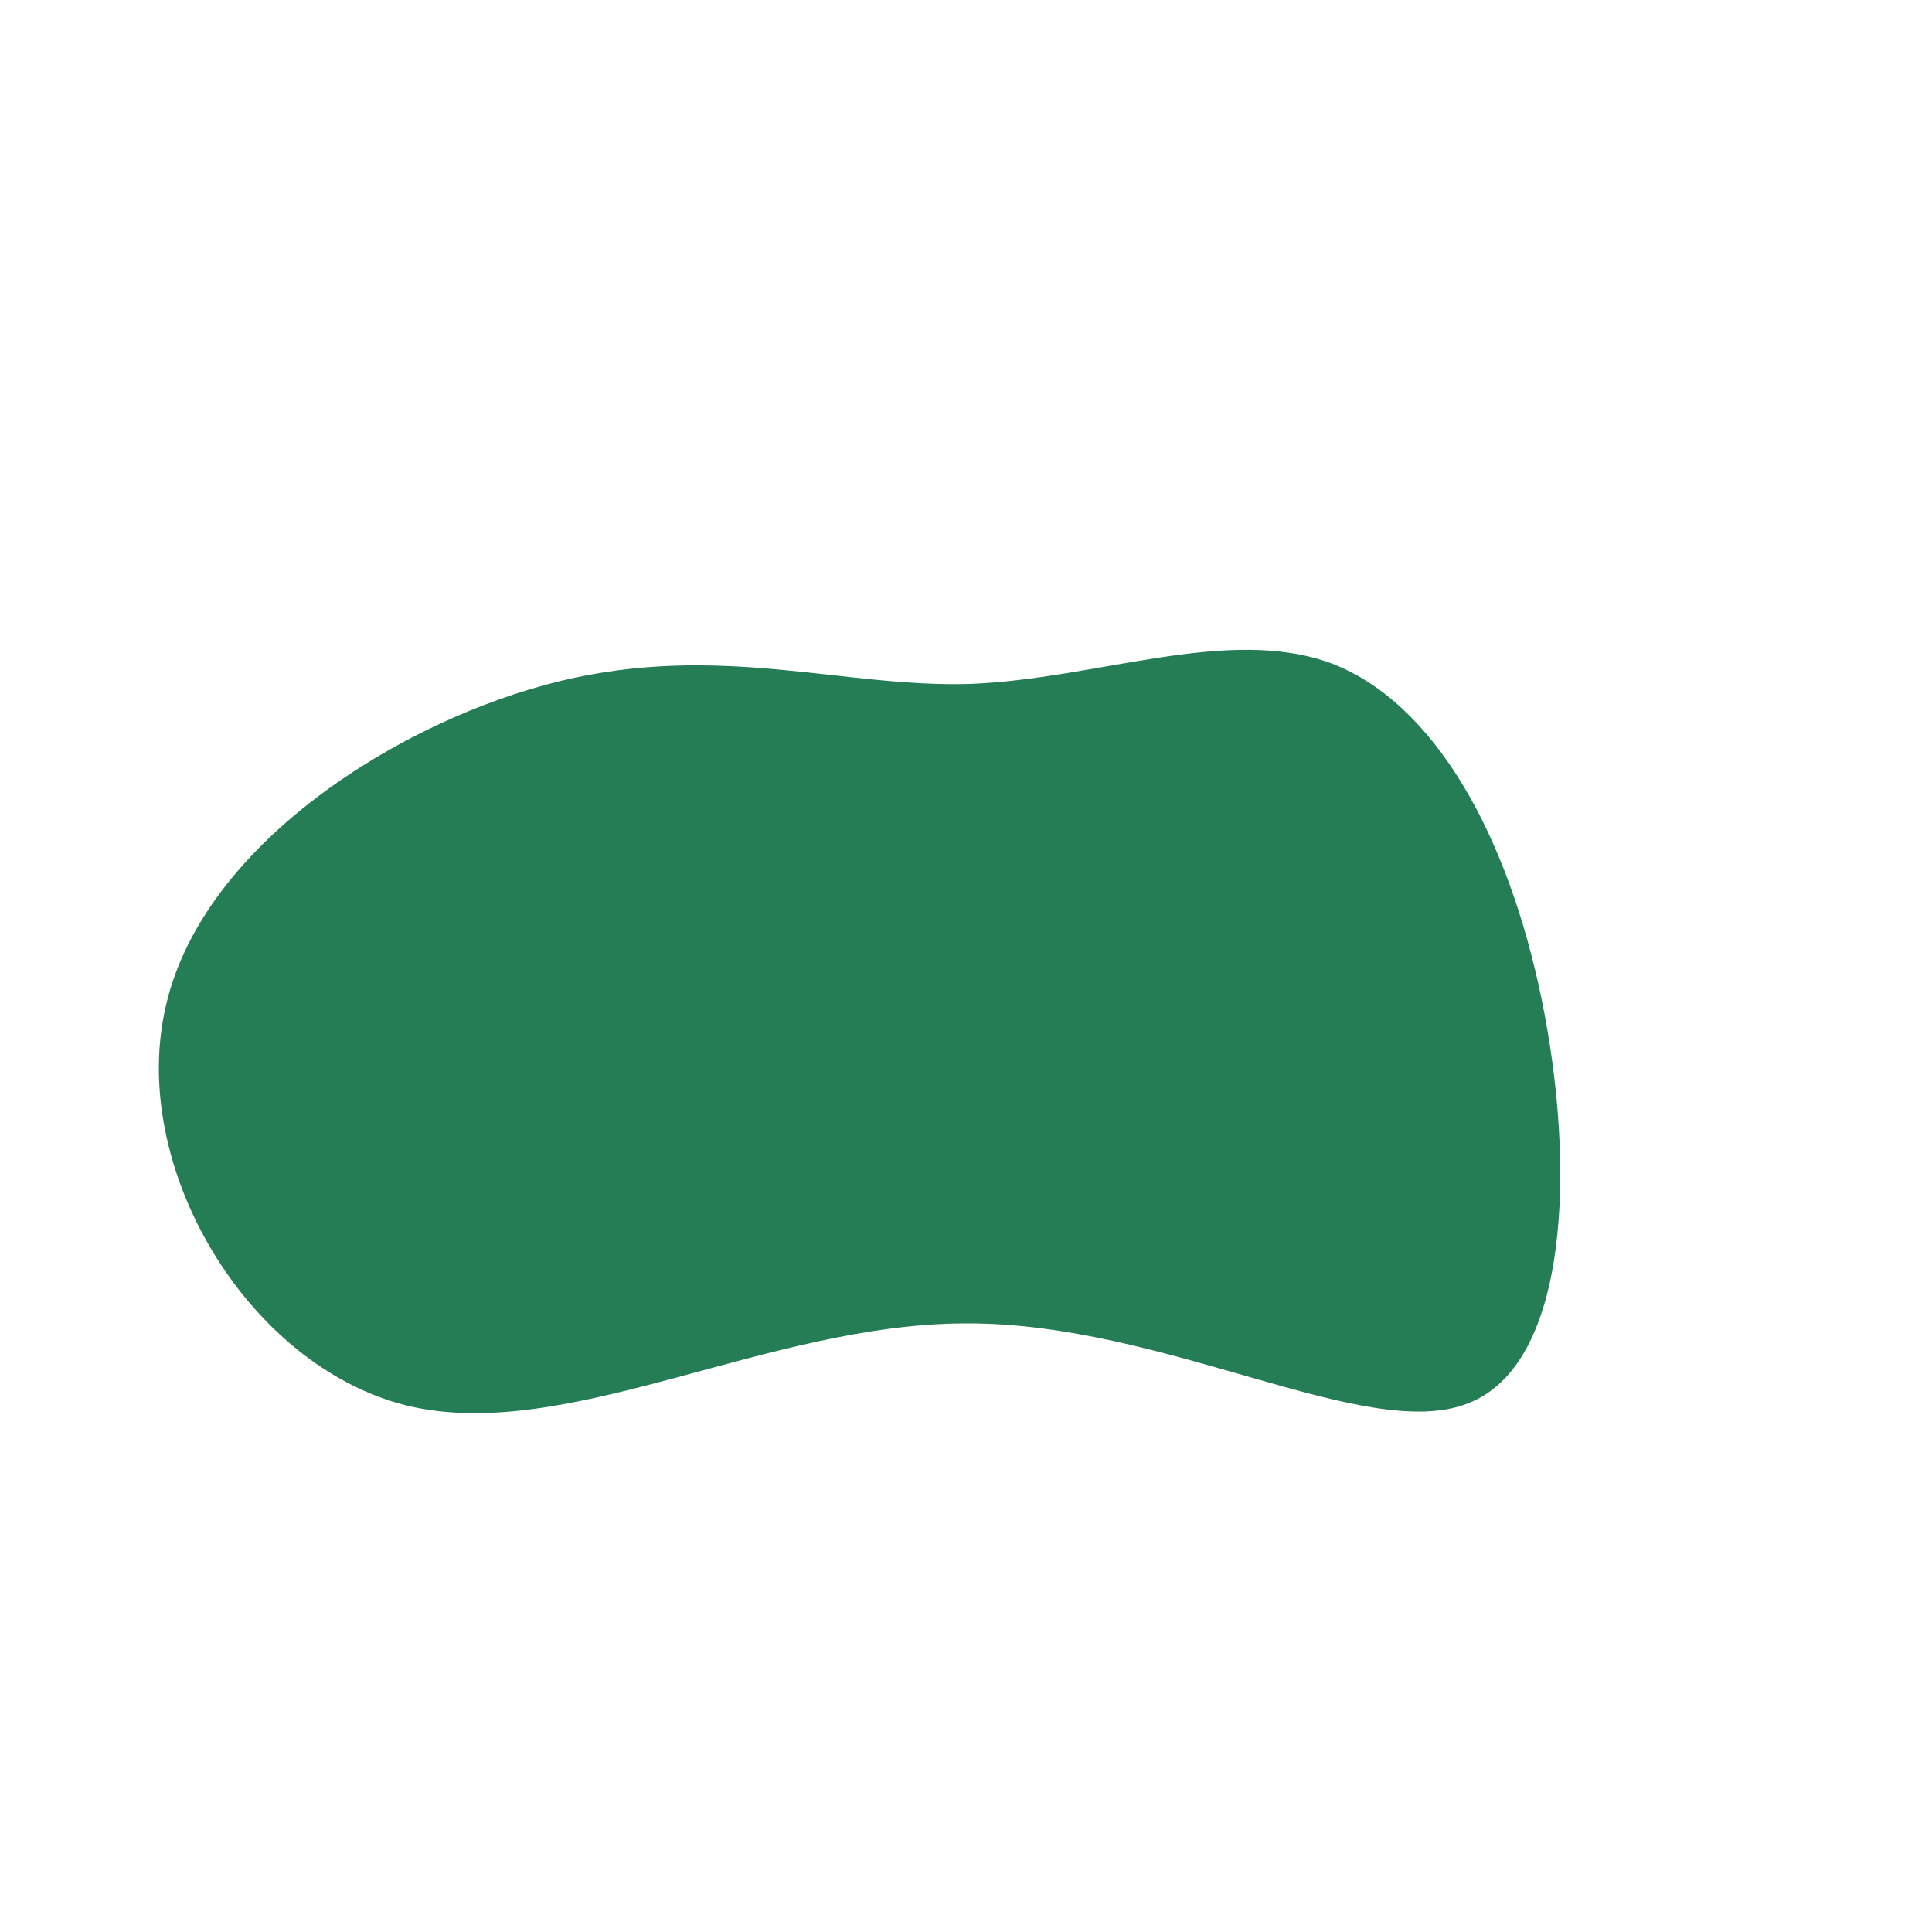 <svg viewBox="0 0 200 200" xmlns="http://www.w3.org/2000/svg">
    <path fill="#257D56"
          d="M37.9,-31.3C48.5,-27.2,56.1,-13.6,59.6,3.5C63.1,20.6,62.5,41.3,51.9,45.3C41.3,49.4,20.6,36.9,0,37C-20.7,37,-41.4,49.5,-57.9,45.5C-74.4,41.4,-86.8,20.7,-82.8,4C-78.9,-12.7,-58.5,-25.5,-42,-29.5C-25.5,-33.5,-12.7,-28.8,0.4,-29.2C13.6,-29.7,27.2,-35.3,37.9,-31.3Z"
          transform="translate(100 100)"/>
</svg>